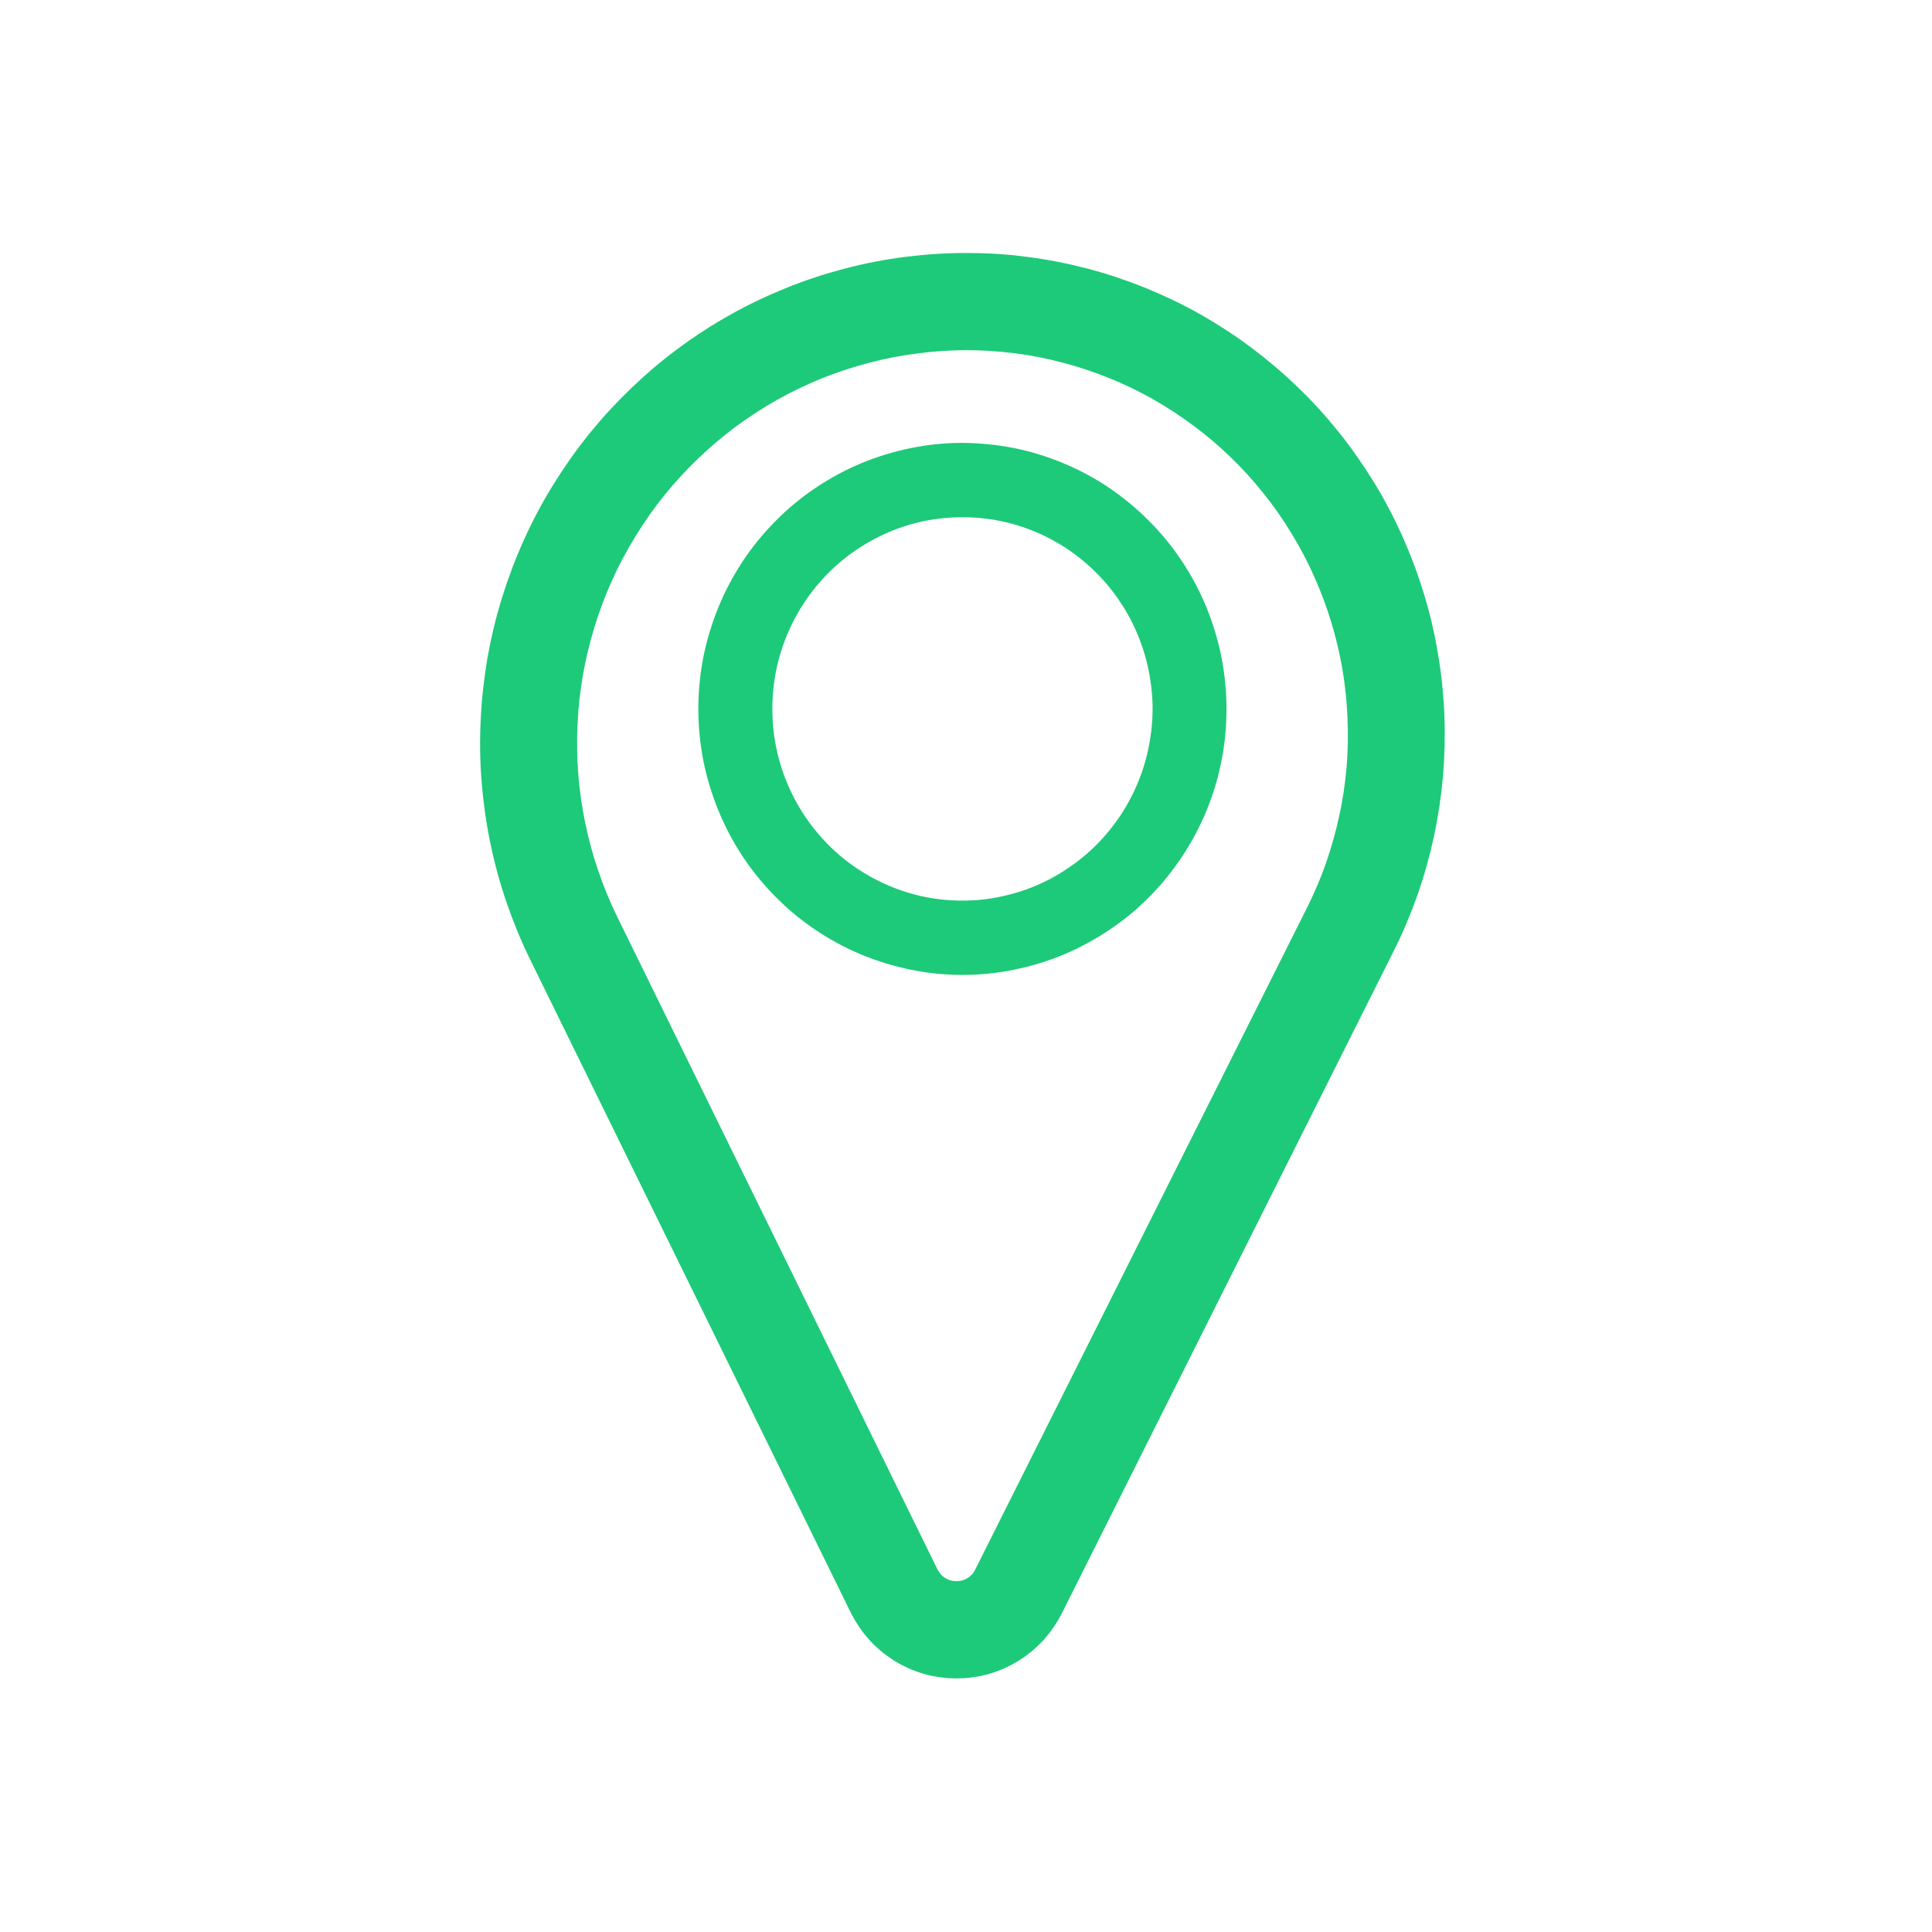 <?xml version="1.0" encoding="UTF-8" standalone="no"?>
<!DOCTYPE svg PUBLIC "-//W3C//DTD SVG 1.1//EN" "http://www.w3.org/Graphics/SVG/1.1/DTD/svg11.dtd">
<!-- Created with Vectornator (http://vectornator.io/) -->
<svg height="100%" stroke-miterlimit="10" style="fill-rule:nonzero;clip-rule:evenodd;stroke-linecap:round;stroke-linejoin:round;" version="1.1" viewBox="0 0 52.5 52.5" width="100%" xml:space="preserve" xmlns="http://www.w3.org/2000/svg" xmlns:vectornator="http://vectornator.io" xmlns:xlink="http://www.w3.org/1999/xlink">
<defs/>
<g id="Untitled" vectornator:layerName="Untitled">
<g opacity="1">
<clipPath id="ClipPath">
<path d="M12.27 6.387L40.36 6.387L40.36 46.176L12.27 46.176L12.27 6.387Z"/>
</clipPath>
<g clip-path="url(#ClipPath)">
<path d="M26.27 7.492C25.734 7.492 25.203 7.527 24.672 7.594C24.145 7.66 23.621 7.762 23.105 7.898C22.586 8.035 22.082 8.199 21.586 8.402C21.09 8.602 20.609 8.832 20.141 9.094C19.676 9.355 19.227 9.645 18.797 9.965C18.367 10.281 17.961 10.629 17.574 11C17.188 11.371 16.824 11.766 16.488 12.18C16.152 12.598 15.844 13.035 15.562 13.492C15.277 13.949 15.027 14.422 14.805 14.914C14.582 15.402 14.395 15.902 14.234 16.418C14.074 16.93 13.949 17.453 13.855 17.98C13.766 18.512 13.703 19.047 13.68 19.582C13.652 20.121 13.66 20.656 13.703 21.195C13.746 21.73 13.82 22.262 13.93 22.789C14.039 23.316 14.18 23.832 14.355 24.34C14.531 24.848 14.734 25.344 14.973 25.828L23.668 43.539C23.887 43.98 24.203 44.336 24.617 44.598C25.035 44.859 25.488 44.988 25.98 44.992L25.992 44.992C26.48 44.992 26.934 44.863 27.352 44.605C27.766 44.348 28.086 43.996 28.305 43.559L37.312 25.582C37.551 25.109 37.758 24.621 37.934 24.121C38.109 23.625 38.25 23.113 38.363 22.598C38.473 22.078 38.551 21.555 38.598 21.027C38.641 20.496 38.652 19.969 38.633 19.438C38.609 18.91 38.555 18.383 38.465 17.859C38.379 17.336 38.258 16.82 38.102 16.316C37.949 15.809 37.762 15.312 37.547 14.828C37.332 14.348 37.086 13.879 36.809 13.426C36.531 12.977 36.23 12.543 35.898 12.129C35.57 11.719 35.215 11.328 34.832 10.961C34.453 10.594 34.051 10.254 33.629 9.938C33.207 9.621 32.766 9.336 32.305 9.074C31.848 8.816 31.371 8.59 30.883 8.391C30.395 8.195 29.898 8.027 29.387 7.895C28.879 7.762 28.363 7.66 27.84 7.594C27.32 7.523 26.797 7.492 26.27 7.492ZM36.066 24.949L27.055 42.922C26.957 43.125 26.809 43.289 26.617 43.406C26.426 43.527 26.215 43.586 25.988 43.582L25.984 43.582C25.758 43.586 25.547 43.523 25.355 43.402C25.164 43.281 25.02 43.117 24.918 42.914L16.227 25.203C16.016 24.773 15.832 24.332 15.68 23.883C15.523 23.43 15.398 22.969 15.301 22.5C15.203 22.031 15.137 21.559 15.098 21.082C15.062 20.605 15.055 20.129 15.078 19.652C15.098 19.172 15.152 18.699 15.234 18.227C15.316 17.758 15.43 17.293 15.57 16.836C15.711 16.379 15.879 15.934 16.078 15.5C16.273 15.062 16.5 14.645 16.75 14.238C17 13.832 17.273 13.441 17.574 13.07C17.875 12.699 18.195 12.348 18.539 12.02C18.883 11.688 19.246 11.383 19.625 11.098C20.008 10.816 20.406 10.559 20.82 10.324C21.238 10.09 21.664 9.887 22.105 9.707C22.547 9.531 22.996 9.383 23.457 9.262C23.914 9.141 24.379 9.051 24.852 8.992C25.32 8.93 25.793 8.898 26.27 8.898C26.734 8.898 27.199 8.93 27.664 8.988C28.125 9.047 28.586 9.137 29.035 9.258C29.488 9.375 29.93 9.523 30.363 9.699C30.797 9.871 31.215 10.074 31.625 10.305C32.031 10.535 32.422 10.789 32.797 11.07C33.172 11.348 33.531 11.652 33.867 11.977C34.203 12.301 34.52 12.648 34.812 13.016C35.105 13.379 35.375 13.766 35.617 14.164C35.863 14.566 36.082 14.98 36.273 15.41C36.465 15.836 36.629 16.277 36.766 16.727C36.902 17.176 37.012 17.633 37.09 18.098C37.168 18.562 37.215 19.027 37.234 19.496C37.254 19.969 37.246 20.438 37.207 20.906C37.164 21.375 37.098 21.84 36.996 22.297C36.898 22.758 36.77 23.211 36.617 23.652C36.461 24.098 36.277 24.527 36.066 24.949Z" fill="#1dca79" fill-rule="nonzero" opacity="1" stroke="#1dca79" stroke-linecap="butt" stroke-linejoin="round" stroke-width="1.235"/>
</g>
</g>
<path d="M26.152 12.652C25.723 12.652 25.297 12.695 24.875 12.781C24.453 12.867 24.043 12.992 23.645 13.156C23.246 13.324 22.867 13.527 22.508 13.77C22.152 14.008 21.82 14.281 21.516 14.59C21.211 14.898 20.938 15.23 20.699 15.59C20.461 15.953 20.258 16.332 20.094 16.734C19.93 17.137 19.805 17.547 19.719 17.973C19.637 18.398 19.594 18.828 19.594 19.266C19.594 19.699 19.637 20.129 19.719 20.555C19.805 20.98 19.93 21.391 20.094 21.793C20.258 22.195 20.461 22.574 20.699 22.938C20.938 23.297 21.211 23.629 21.516 23.938C21.82 24.246 22.152 24.52 22.508 24.758C22.867 25 23.246 25.203 23.645 25.371C24.043 25.535 24.453 25.66 24.875 25.746C25.297 25.832 25.723 25.875 26.152 25.875C26.582 25.875 27.012 25.832 27.434 25.746C27.855 25.66 28.266 25.535 28.664 25.371C29.062 25.203 29.438 25 29.797 24.758C30.156 24.52 30.488 24.246 30.793 23.938C31.098 23.629 31.367 23.297 31.605 22.938C31.848 22.574 32.047 22.195 32.215 21.793C32.379 21.391 32.504 20.98 32.586 20.555C32.672 20.129 32.711 19.699 32.711 19.266C32.711 18.828 32.668 18.398 32.586 17.977C32.5 17.551 32.375 17.137 32.211 16.734C32.047 16.336 31.844 15.953 31.605 15.594C31.367 15.234 31.094 14.898 30.789 14.594C30.484 14.285 30.152 14.012 29.797 13.77C29.438 13.527 29.059 13.324 28.664 13.16C28.266 12.992 27.855 12.867 27.434 12.781C27.012 12.699 26.582 12.656 26.152 12.652ZM26.152 25.09C25.773 25.09 25.398 25.055 25.023 24.98C24.652 24.906 24.289 24.793 23.941 24.648C23.59 24.5 23.258 24.32 22.941 24.109C22.625 23.898 22.332 23.656 22.062 23.383C21.797 23.113 21.555 22.82 21.344 22.5C21.133 22.184 20.957 21.848 20.809 21.492C20.664 21.141 20.555 20.777 20.48 20.402C20.406 20.027 20.371 19.645 20.371 19.266C20.371 18.883 20.406 18.504 20.48 18.125C20.555 17.75 20.664 17.387 20.809 17.035C20.957 16.68 21.133 16.344 21.344 16.027C21.555 15.707 21.797 15.414 22.062 15.145C22.332 14.871 22.625 14.633 22.941 14.418C23.258 14.207 23.59 14.027 23.941 13.879C24.289 13.734 24.652 13.621 25.023 13.547C25.398 13.473 25.773 13.438 26.152 13.438C26.531 13.438 26.91 13.473 27.281 13.547C27.652 13.621 28.016 13.734 28.367 13.879C28.719 14.027 29.051 14.207 29.367 14.418C29.684 14.633 29.973 14.871 30.242 15.145C30.512 15.414 30.75 15.707 30.961 16.027C31.172 16.344 31.352 16.68 31.496 17.035C31.641 17.387 31.75 17.75 31.824 18.125C31.898 18.504 31.938 18.883 31.938 19.266C31.938 19.645 31.898 20.023 31.824 20.398C31.75 20.777 31.641 21.141 31.496 21.492C31.348 21.848 31.172 22.184 30.961 22.5C30.75 22.816 30.508 23.113 30.242 23.383C29.973 23.652 29.68 23.895 29.363 24.105C29.051 24.32 28.715 24.5 28.367 24.645C28.016 24.793 27.652 24.902 27.281 24.977C26.91 25.055 26.531 25.09 26.152 25.09Z" fill="#1dca79" fill-rule="nonzero" opacity="1" stroke="#1dca79" stroke-linecap="butt" stroke-linejoin="round" stroke-width="1.235"/>
</g>
</svg>
